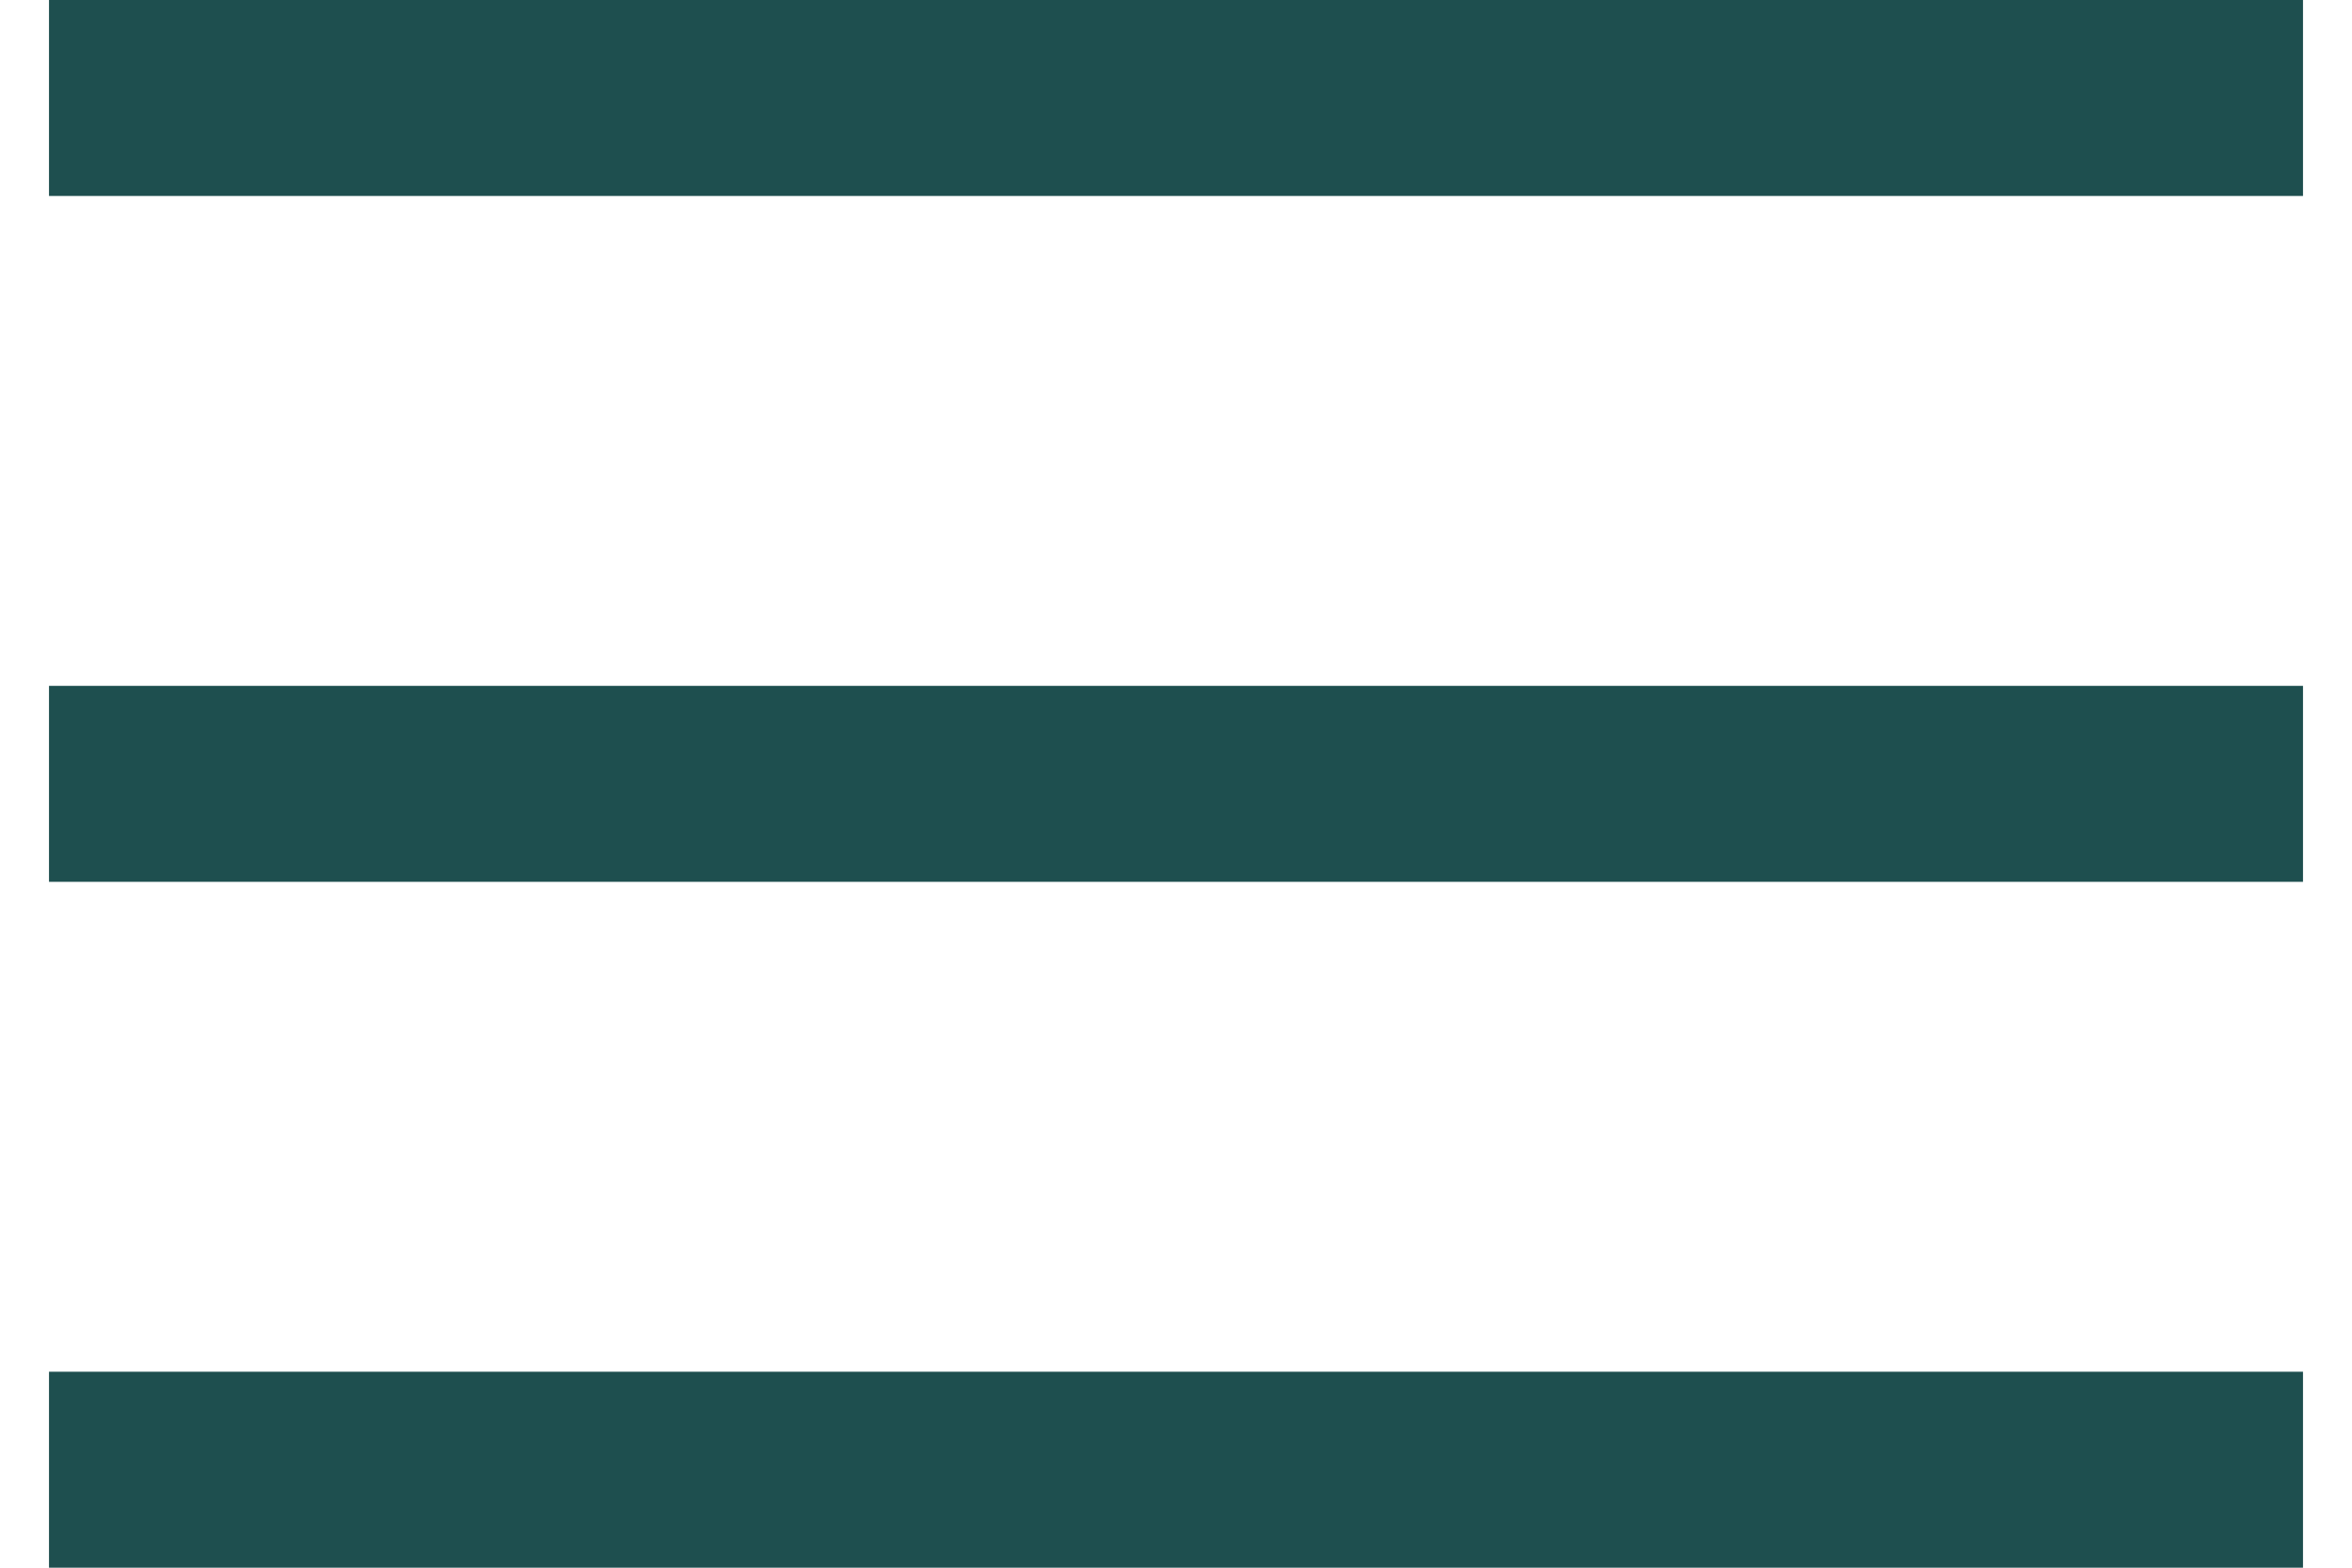 <svg width="24" height="16" viewBox="-0.5 0 24 16" fill="none" xmlns="http://www.w3.org/2000/svg">
<path d="M0 0H23V2H0V0Z" fill="#1E4F4F"/>
<path d="M0 7H23V9H0V7Z" fill="#1E4F4F"/>
<path d="M0 14H23V16H0V14Z" fill="#1E4F4F"/>
</svg>
